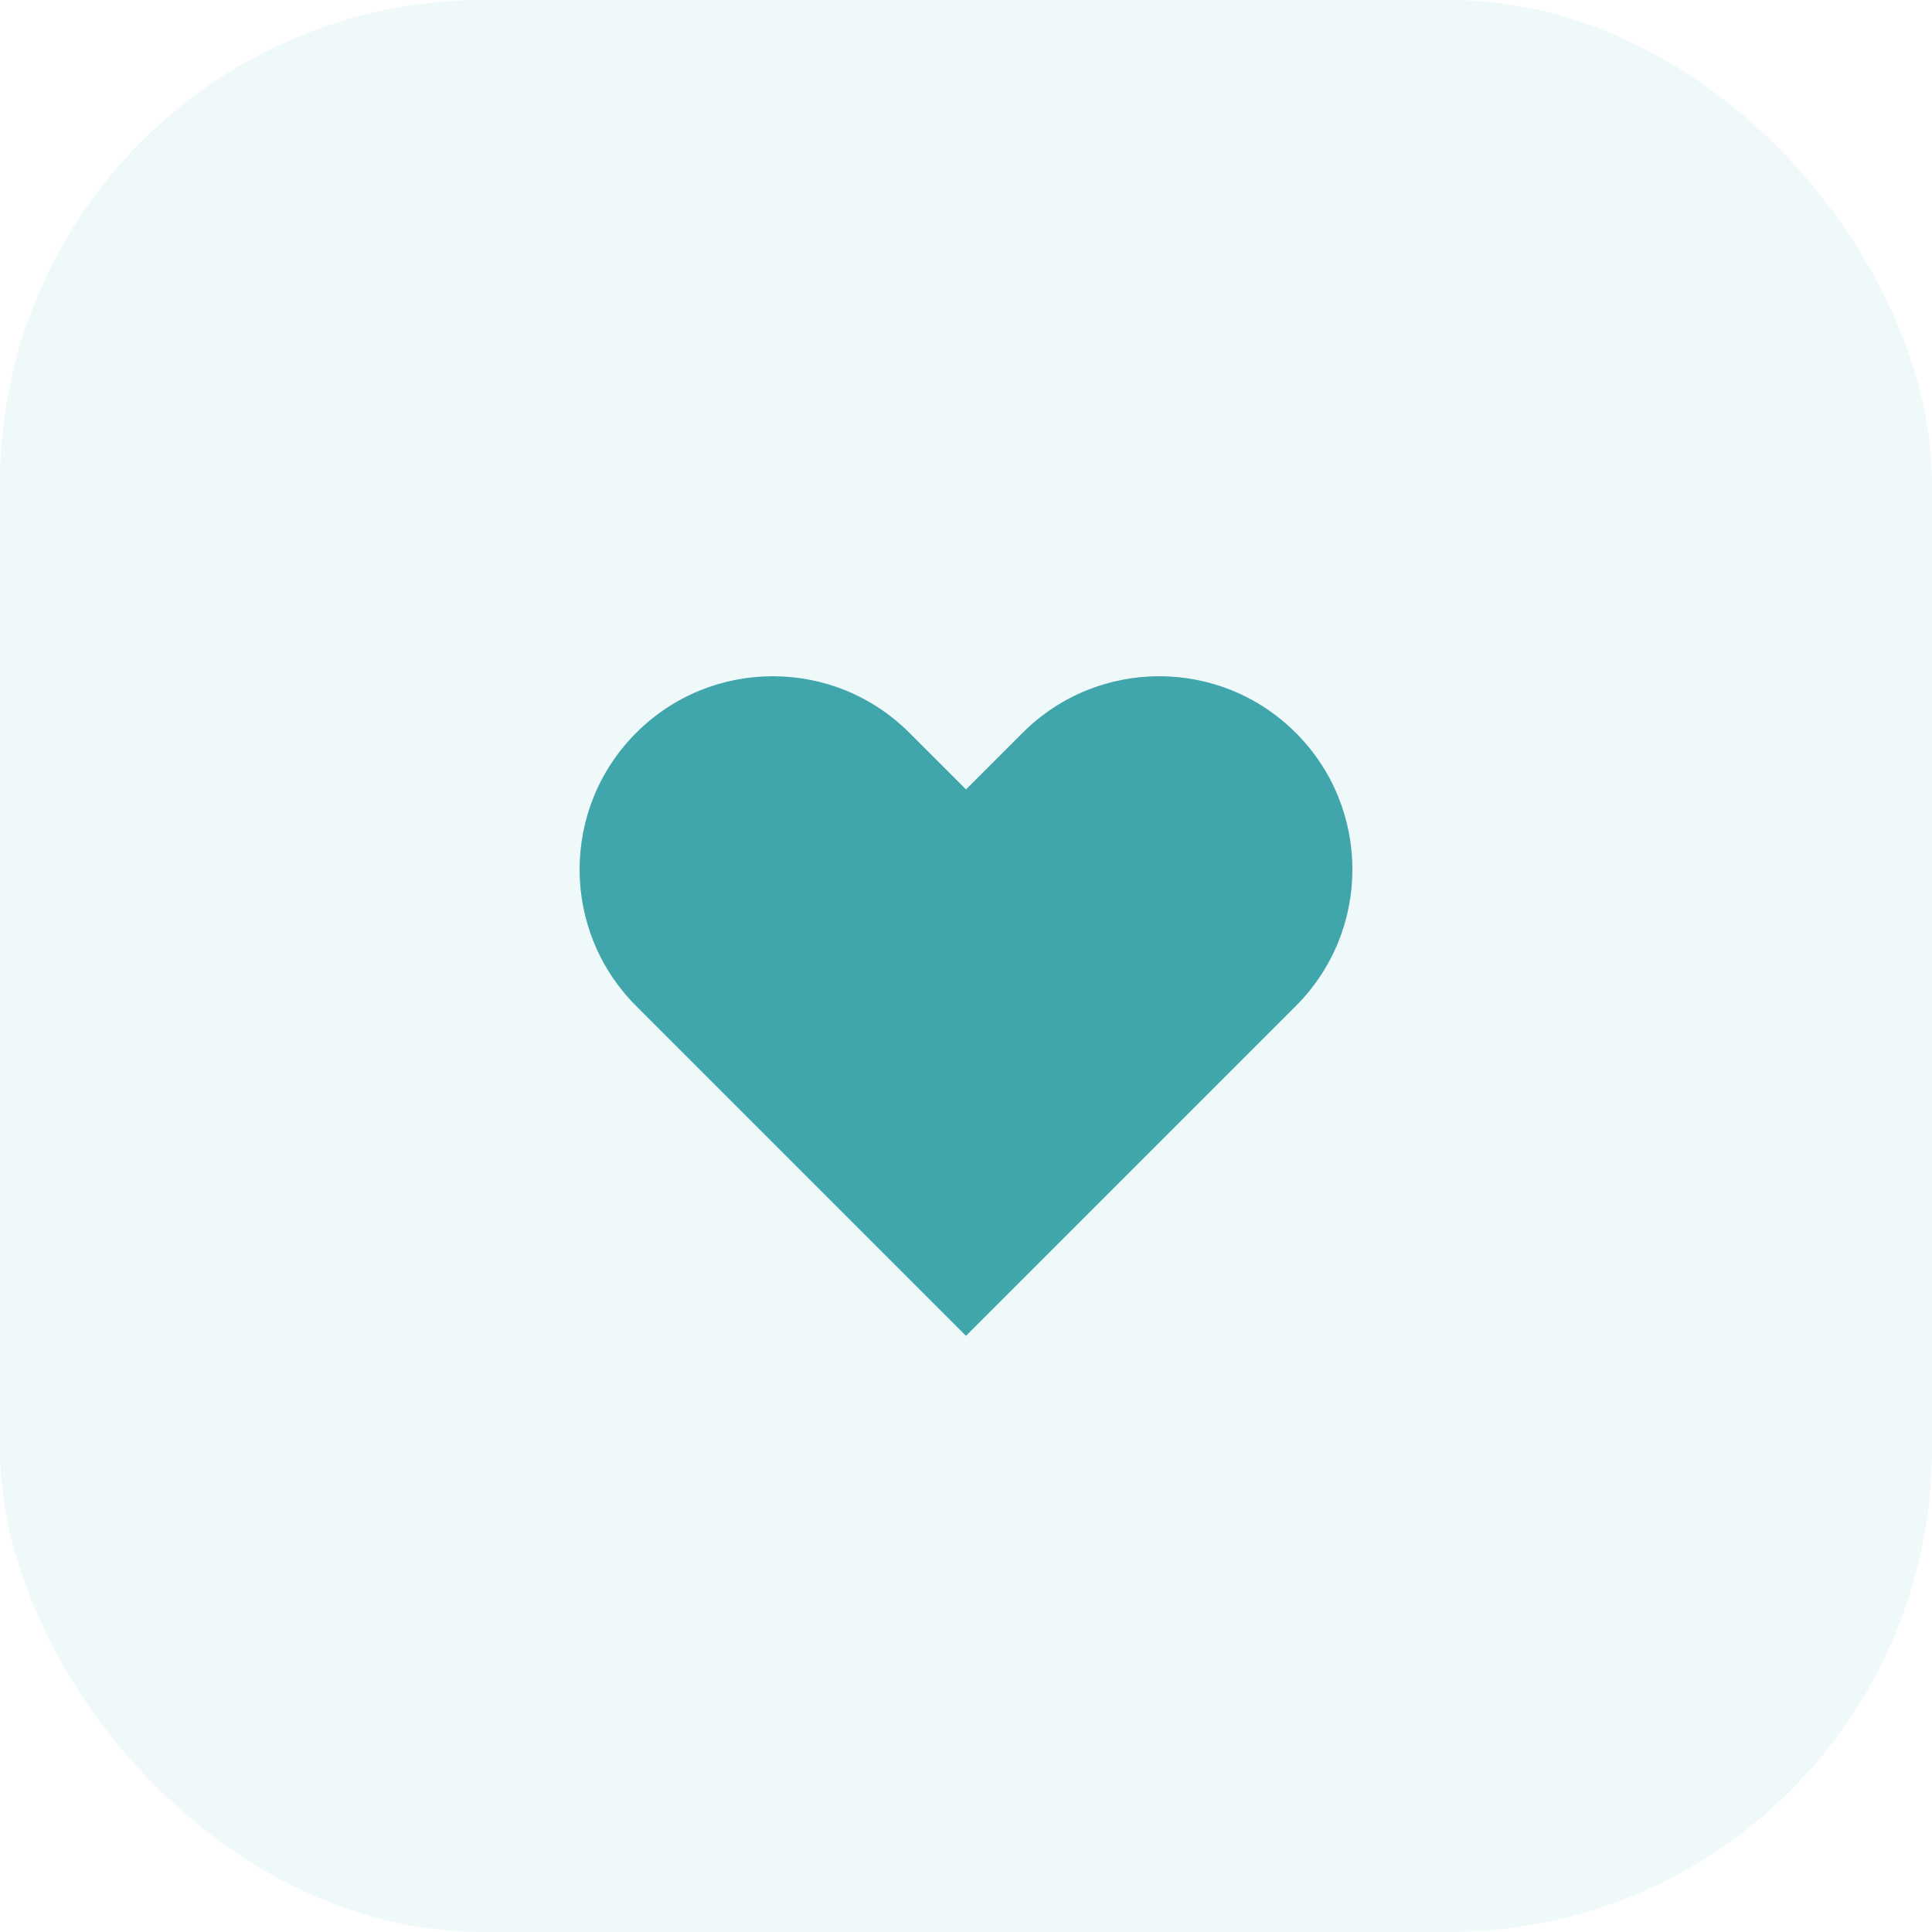 <svg width="48" height="48" viewBox="0 0 48 48" fill="none" xmlns="http://www.w3.org/2000/svg">
<rect width="48" height="48" rx="12" fill="#C1E8E8" fill-opacity="0.25"/>
<path fill-rule="evenodd" clip-rule="evenodd" d="M15.806 18.207C17.68 16.332 20.72 16.332 22.594 18.207L24 19.613L25.406 18.207C27.28 16.332 30.32 16.332 32.194 18.207C34.069 20.081 34.069 23.12 32.194 24.995L24 33.189L15.806 24.995C13.931 23.12 13.931 20.081 15.806 18.207Z" fill="#41A6AC"/>
</svg>
